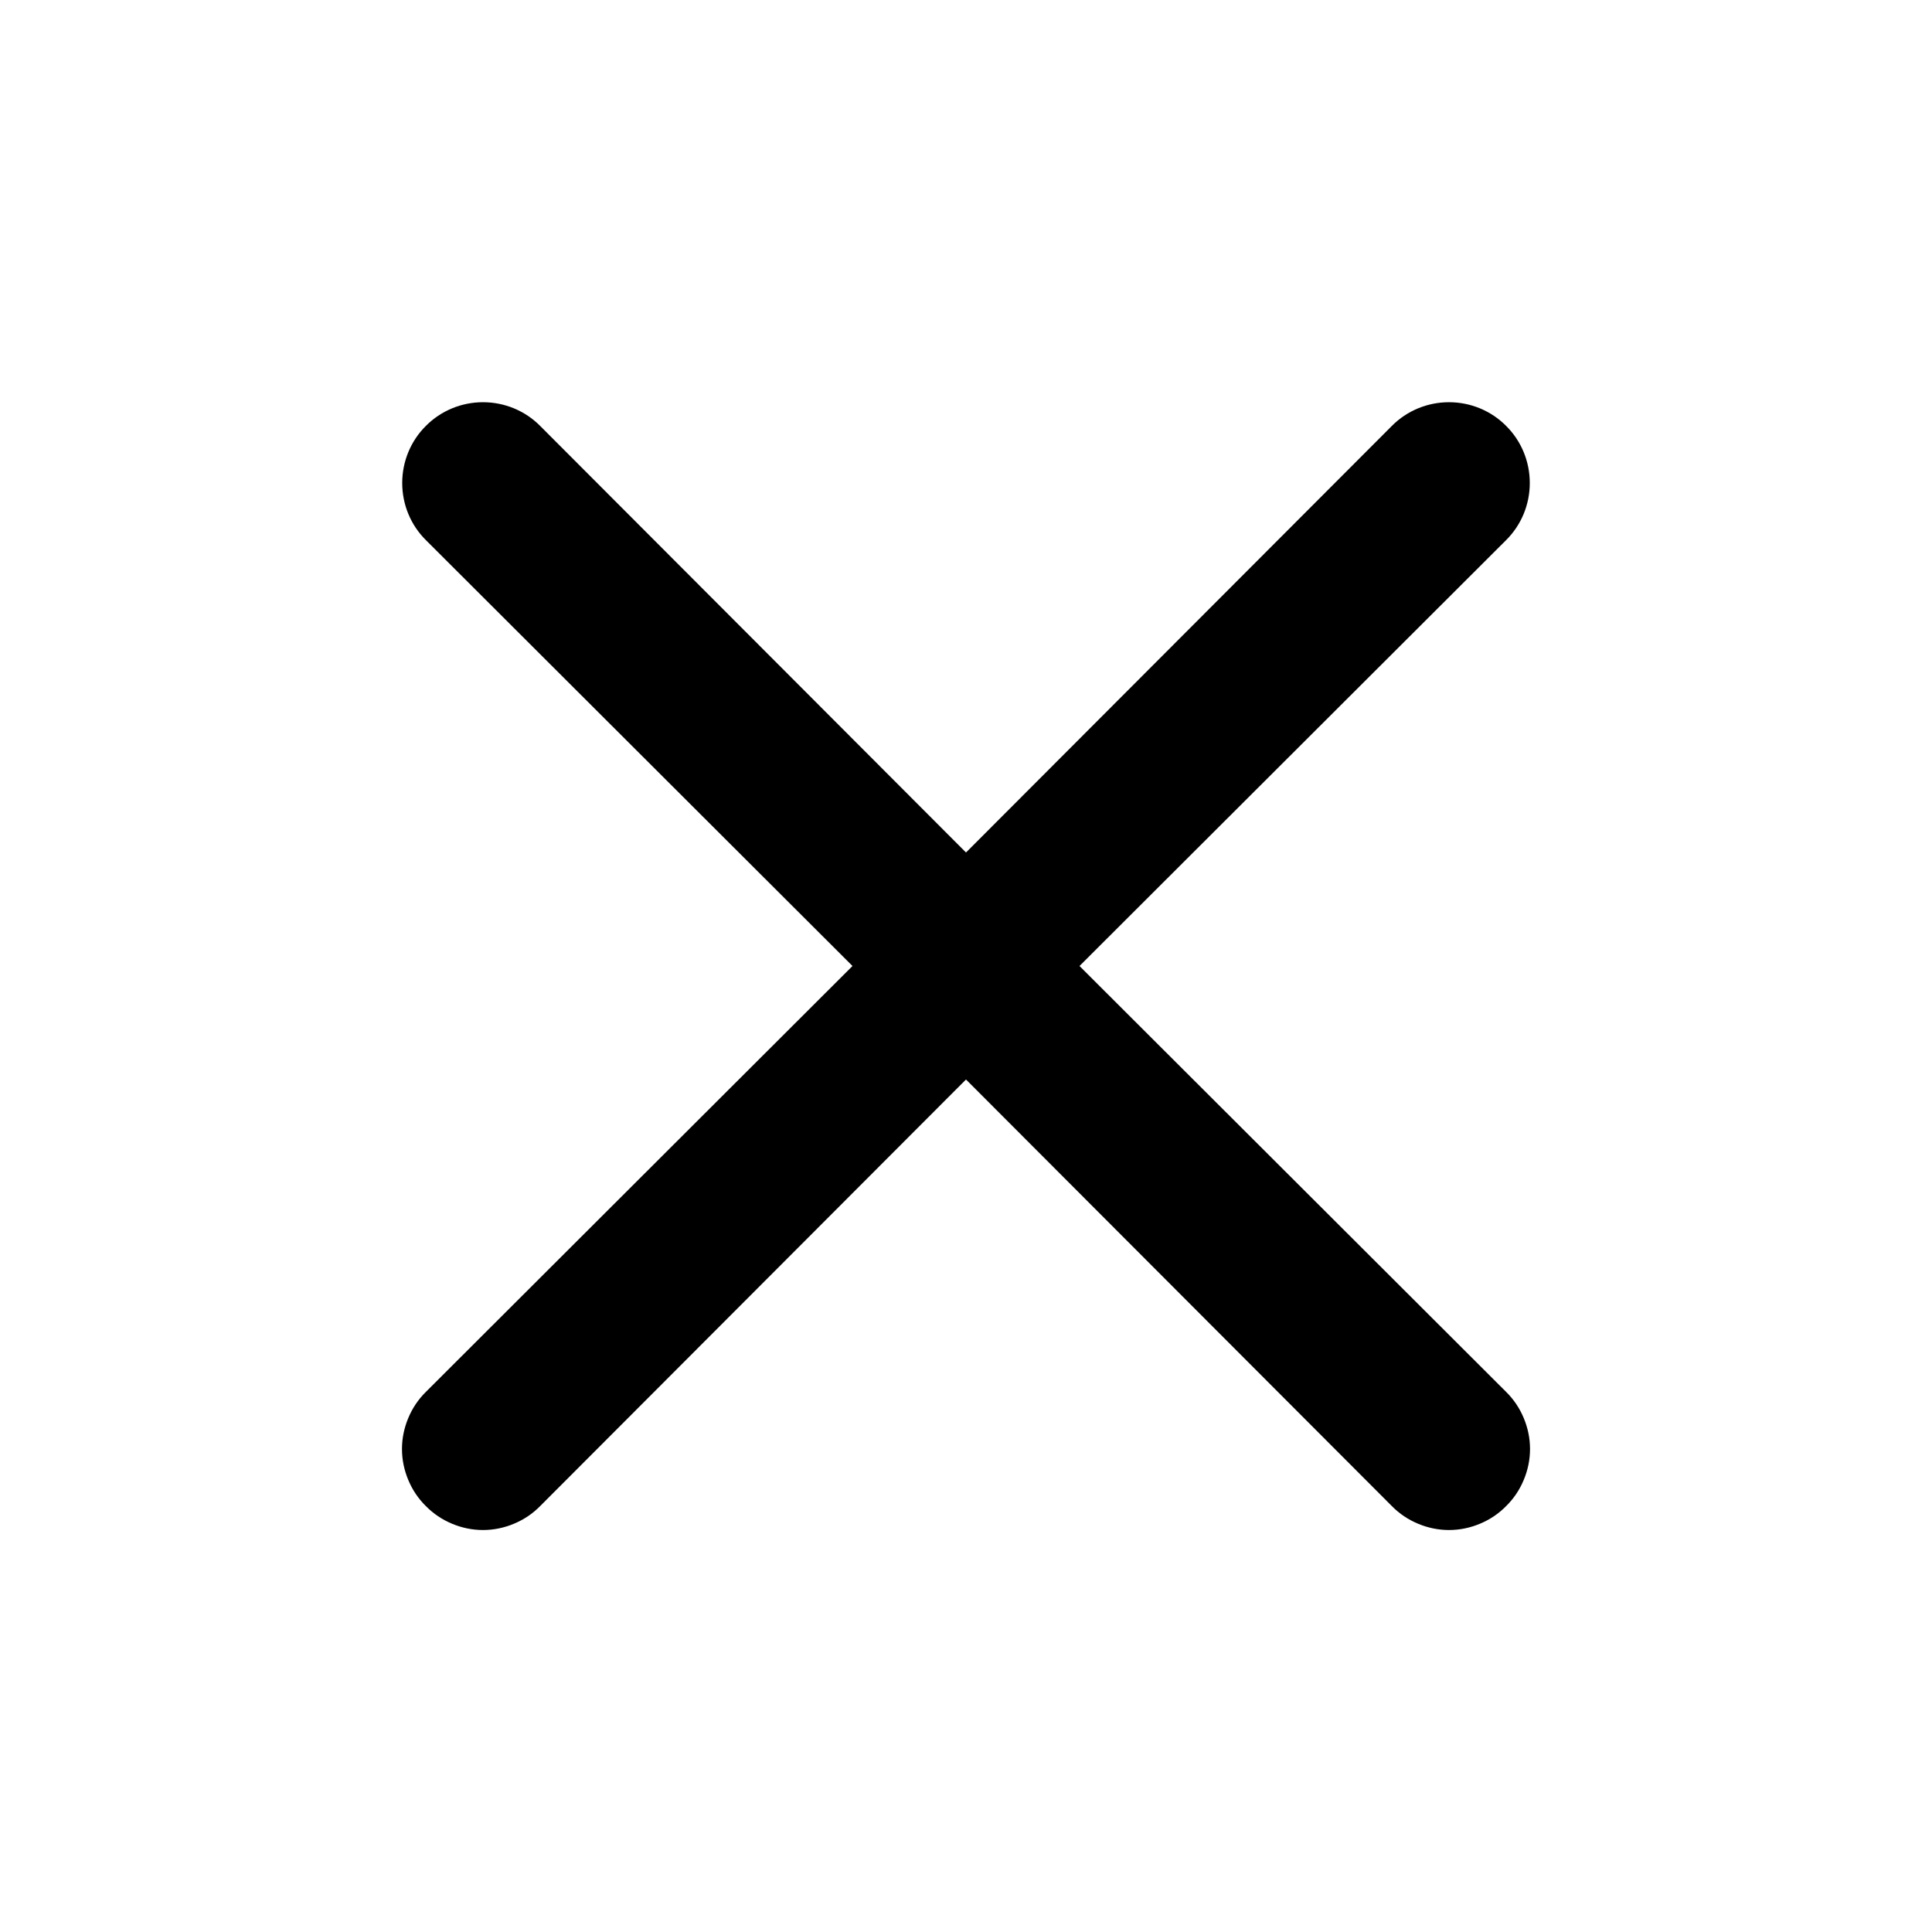 <svg width="16" height="16" viewBox="0 0 16 16" fill="none" xmlns="http://www.w3.org/2000/svg">
<path d="M8.94 8L12.473 4.473C12.599 4.348 12.669 4.178 12.669 4C12.669 3.822 12.599 3.652 12.473 3.527C12.348 3.401 12.178 3.331 12 3.331C11.822 3.331 11.652 3.401 11.527 3.527L8 7.06L4.473 3.527C4.348 3.401 4.178 3.331 4 3.331C3.822 3.331 3.652 3.401 3.527 3.527C3.401 3.652 3.331 3.822 3.331 4C3.331 4.178 3.401 4.348 3.527 4.473L7.06 8L3.527 11.527C3.464 11.589 3.415 11.662 3.381 11.744C3.347 11.825 3.329 11.912 3.329 12C3.329 12.088 3.347 12.175 3.381 12.256C3.415 12.338 3.464 12.411 3.527 12.473C3.589 12.536 3.662 12.585 3.744 12.619C3.825 12.653 3.912 12.671 4 12.671C4.088 12.671 4.175 12.653 4.256 12.619C4.338 12.585 4.411 12.536 4.473 12.473L8 8.94L11.527 12.473C11.589 12.536 11.662 12.585 11.744 12.619C11.825 12.653 11.912 12.671 12 12.671C12.088 12.671 12.175 12.653 12.256 12.619C12.338 12.585 12.411 12.536 12.473 12.473C12.536 12.411 12.585 12.338 12.619 12.256C12.653 12.175 12.671 12.088 12.671 12C12.671 11.912 12.653 11.825 12.619 11.744C12.585 11.662 12.536 11.589 12.473 11.527L8.94 8Z" fill="black"/>
</svg>
